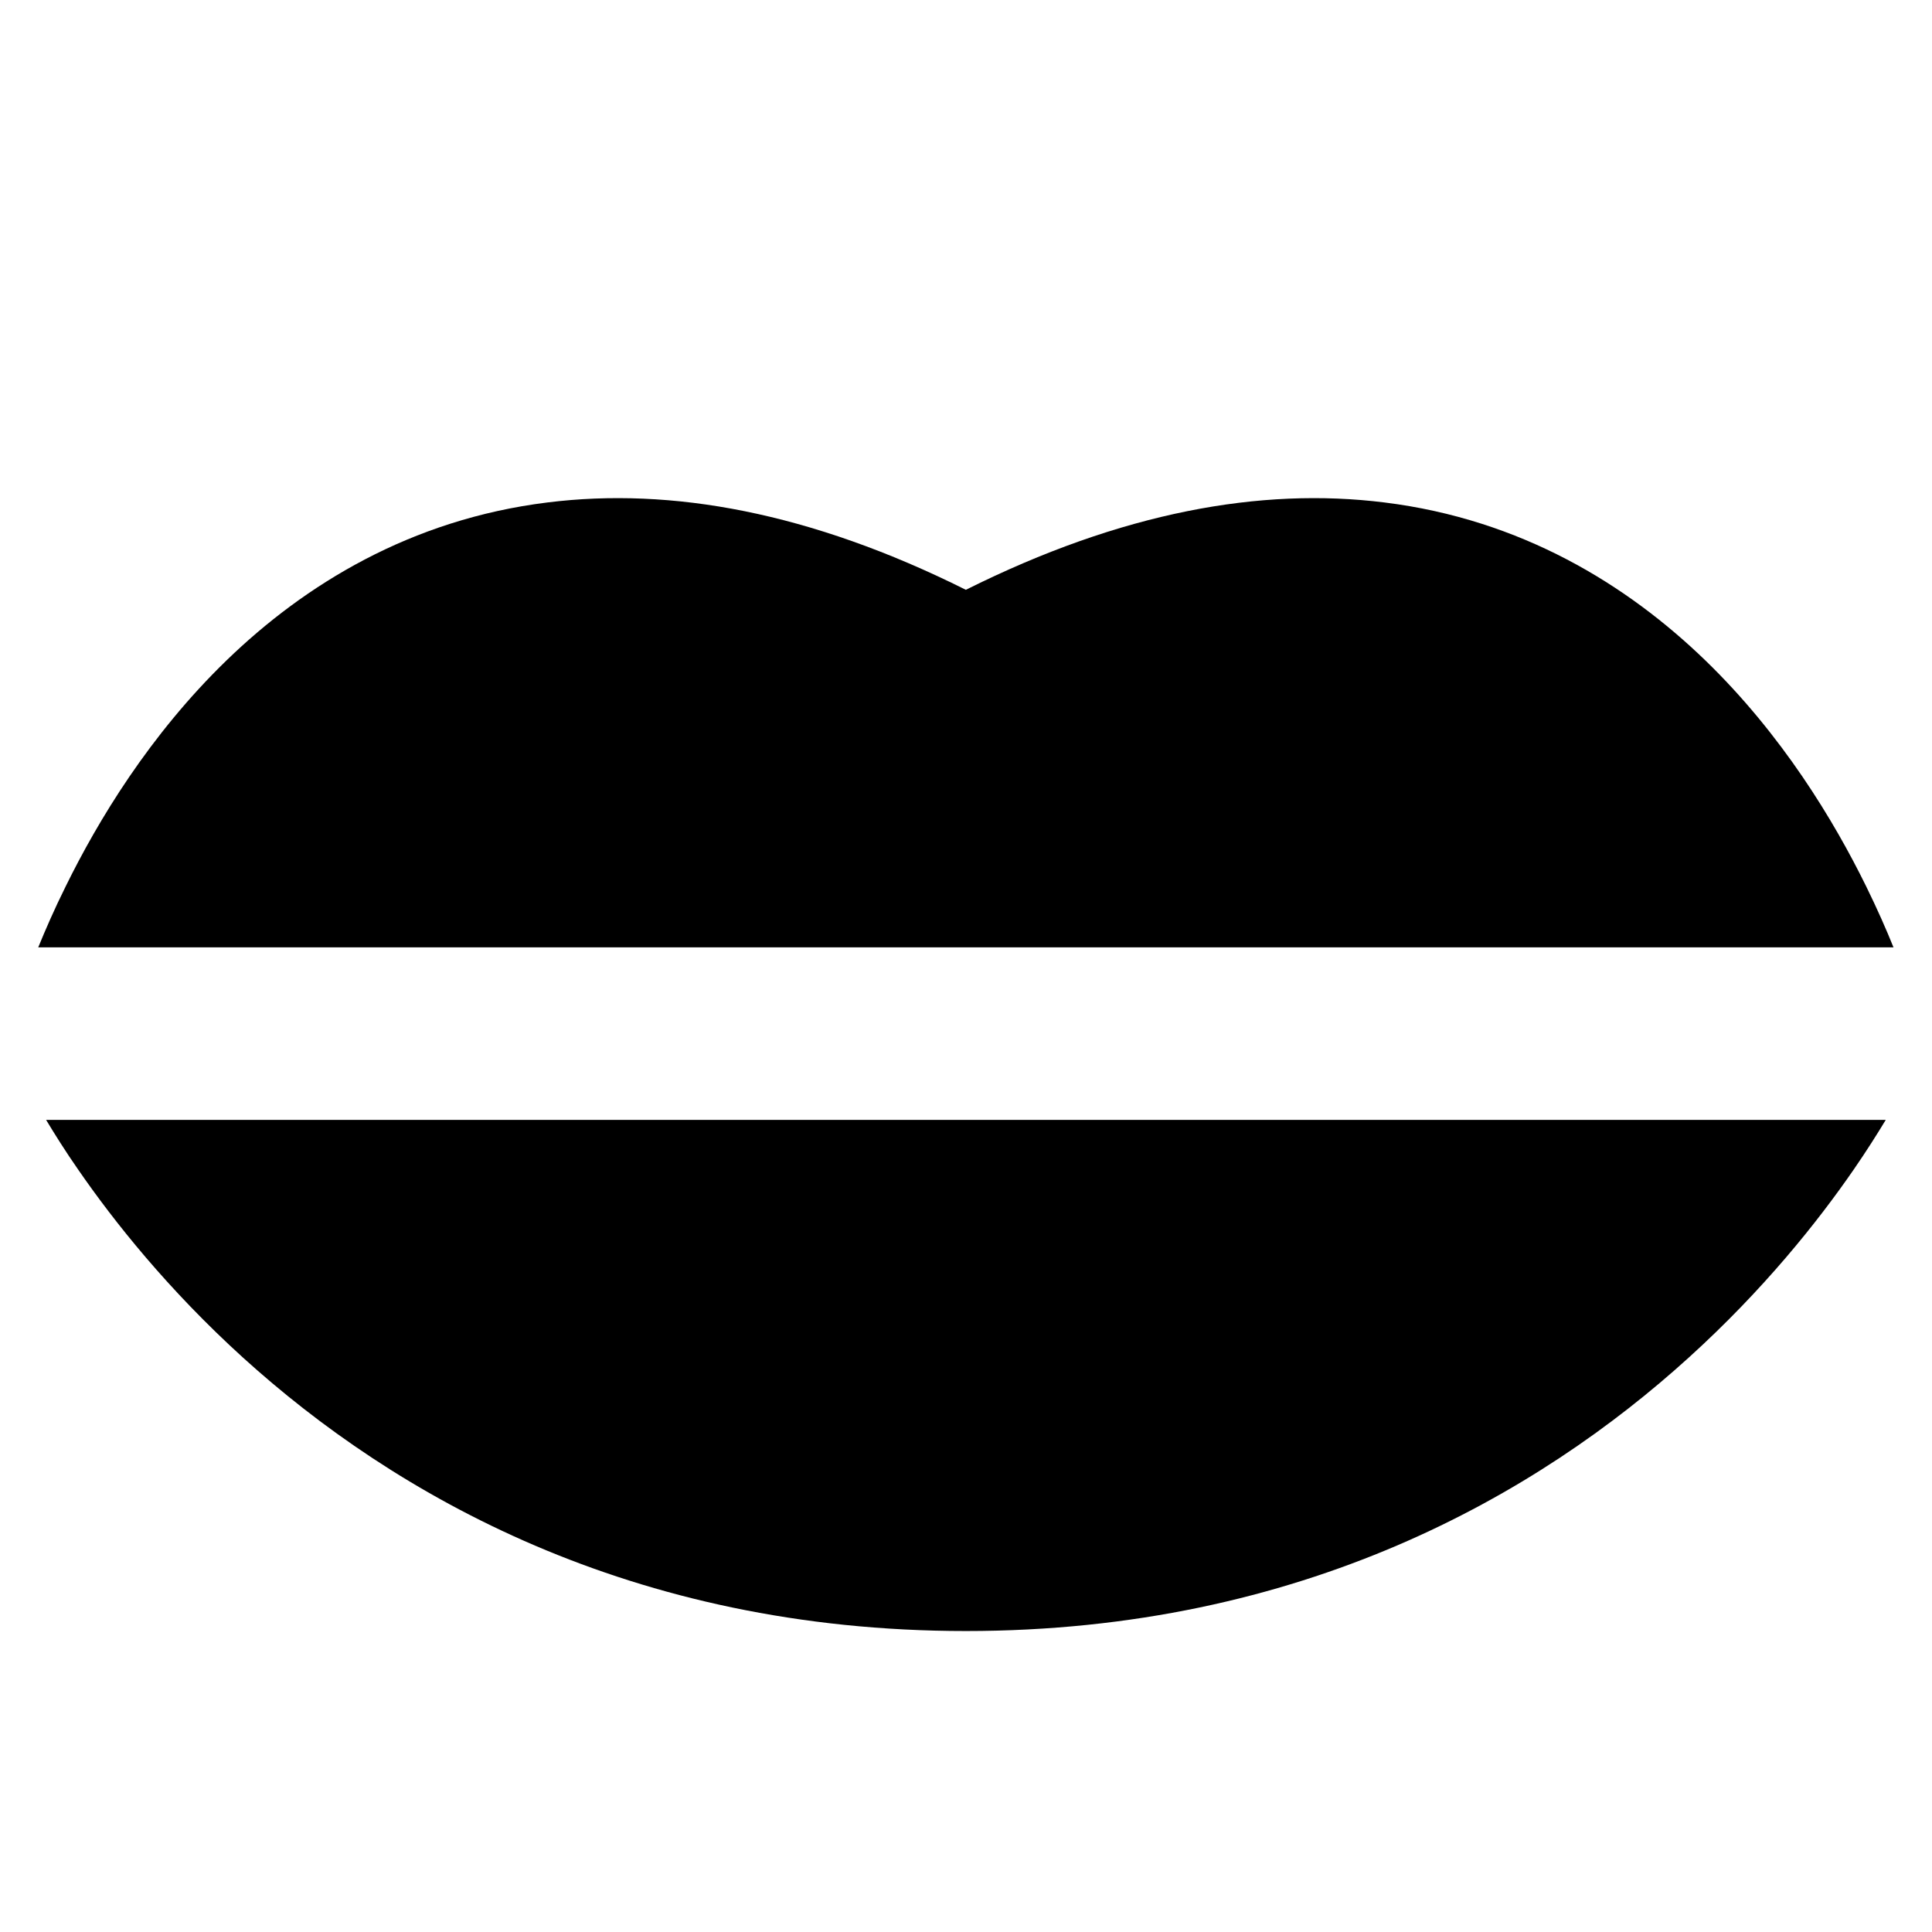 <svg width="14" height="14" viewBox="0 0 14 14" fill="none" xmlns="http://www.w3.org/2000/svg">
<path fill-rule="evenodd" clip-rule="evenodd" d="M13.721 6.865C13.67 6.738 13.604 6.588 13.523 6.423C13.29 5.949 12.915 5.325 12.356 4.784C11.791 4.238 11.025 3.764 10.032 3.641C9.136 3.529 8.126 3.711 6.999 4.274C5.872 3.711 4.863 3.529 3.967 3.641C2.974 3.764 2.207 4.238 1.643 4.784C1.084 5.325 0.709 5.949 0.476 6.423C0.394 6.588 0.329 6.738 0.277 6.865H13.721ZM0.334 8.115C0.395 8.216 0.472 8.34 0.569 8.479C0.826 8.851 1.217 9.344 1.76 9.837C2.854 10.829 4.565 11.819 6.999 11.819C9.434 11.819 11.145 10.829 12.238 9.837C12.782 9.344 13.173 8.851 13.43 8.479C13.526 8.34 13.604 8.216 13.665 8.115H0.334Z" fill="black"/>
</svg>
